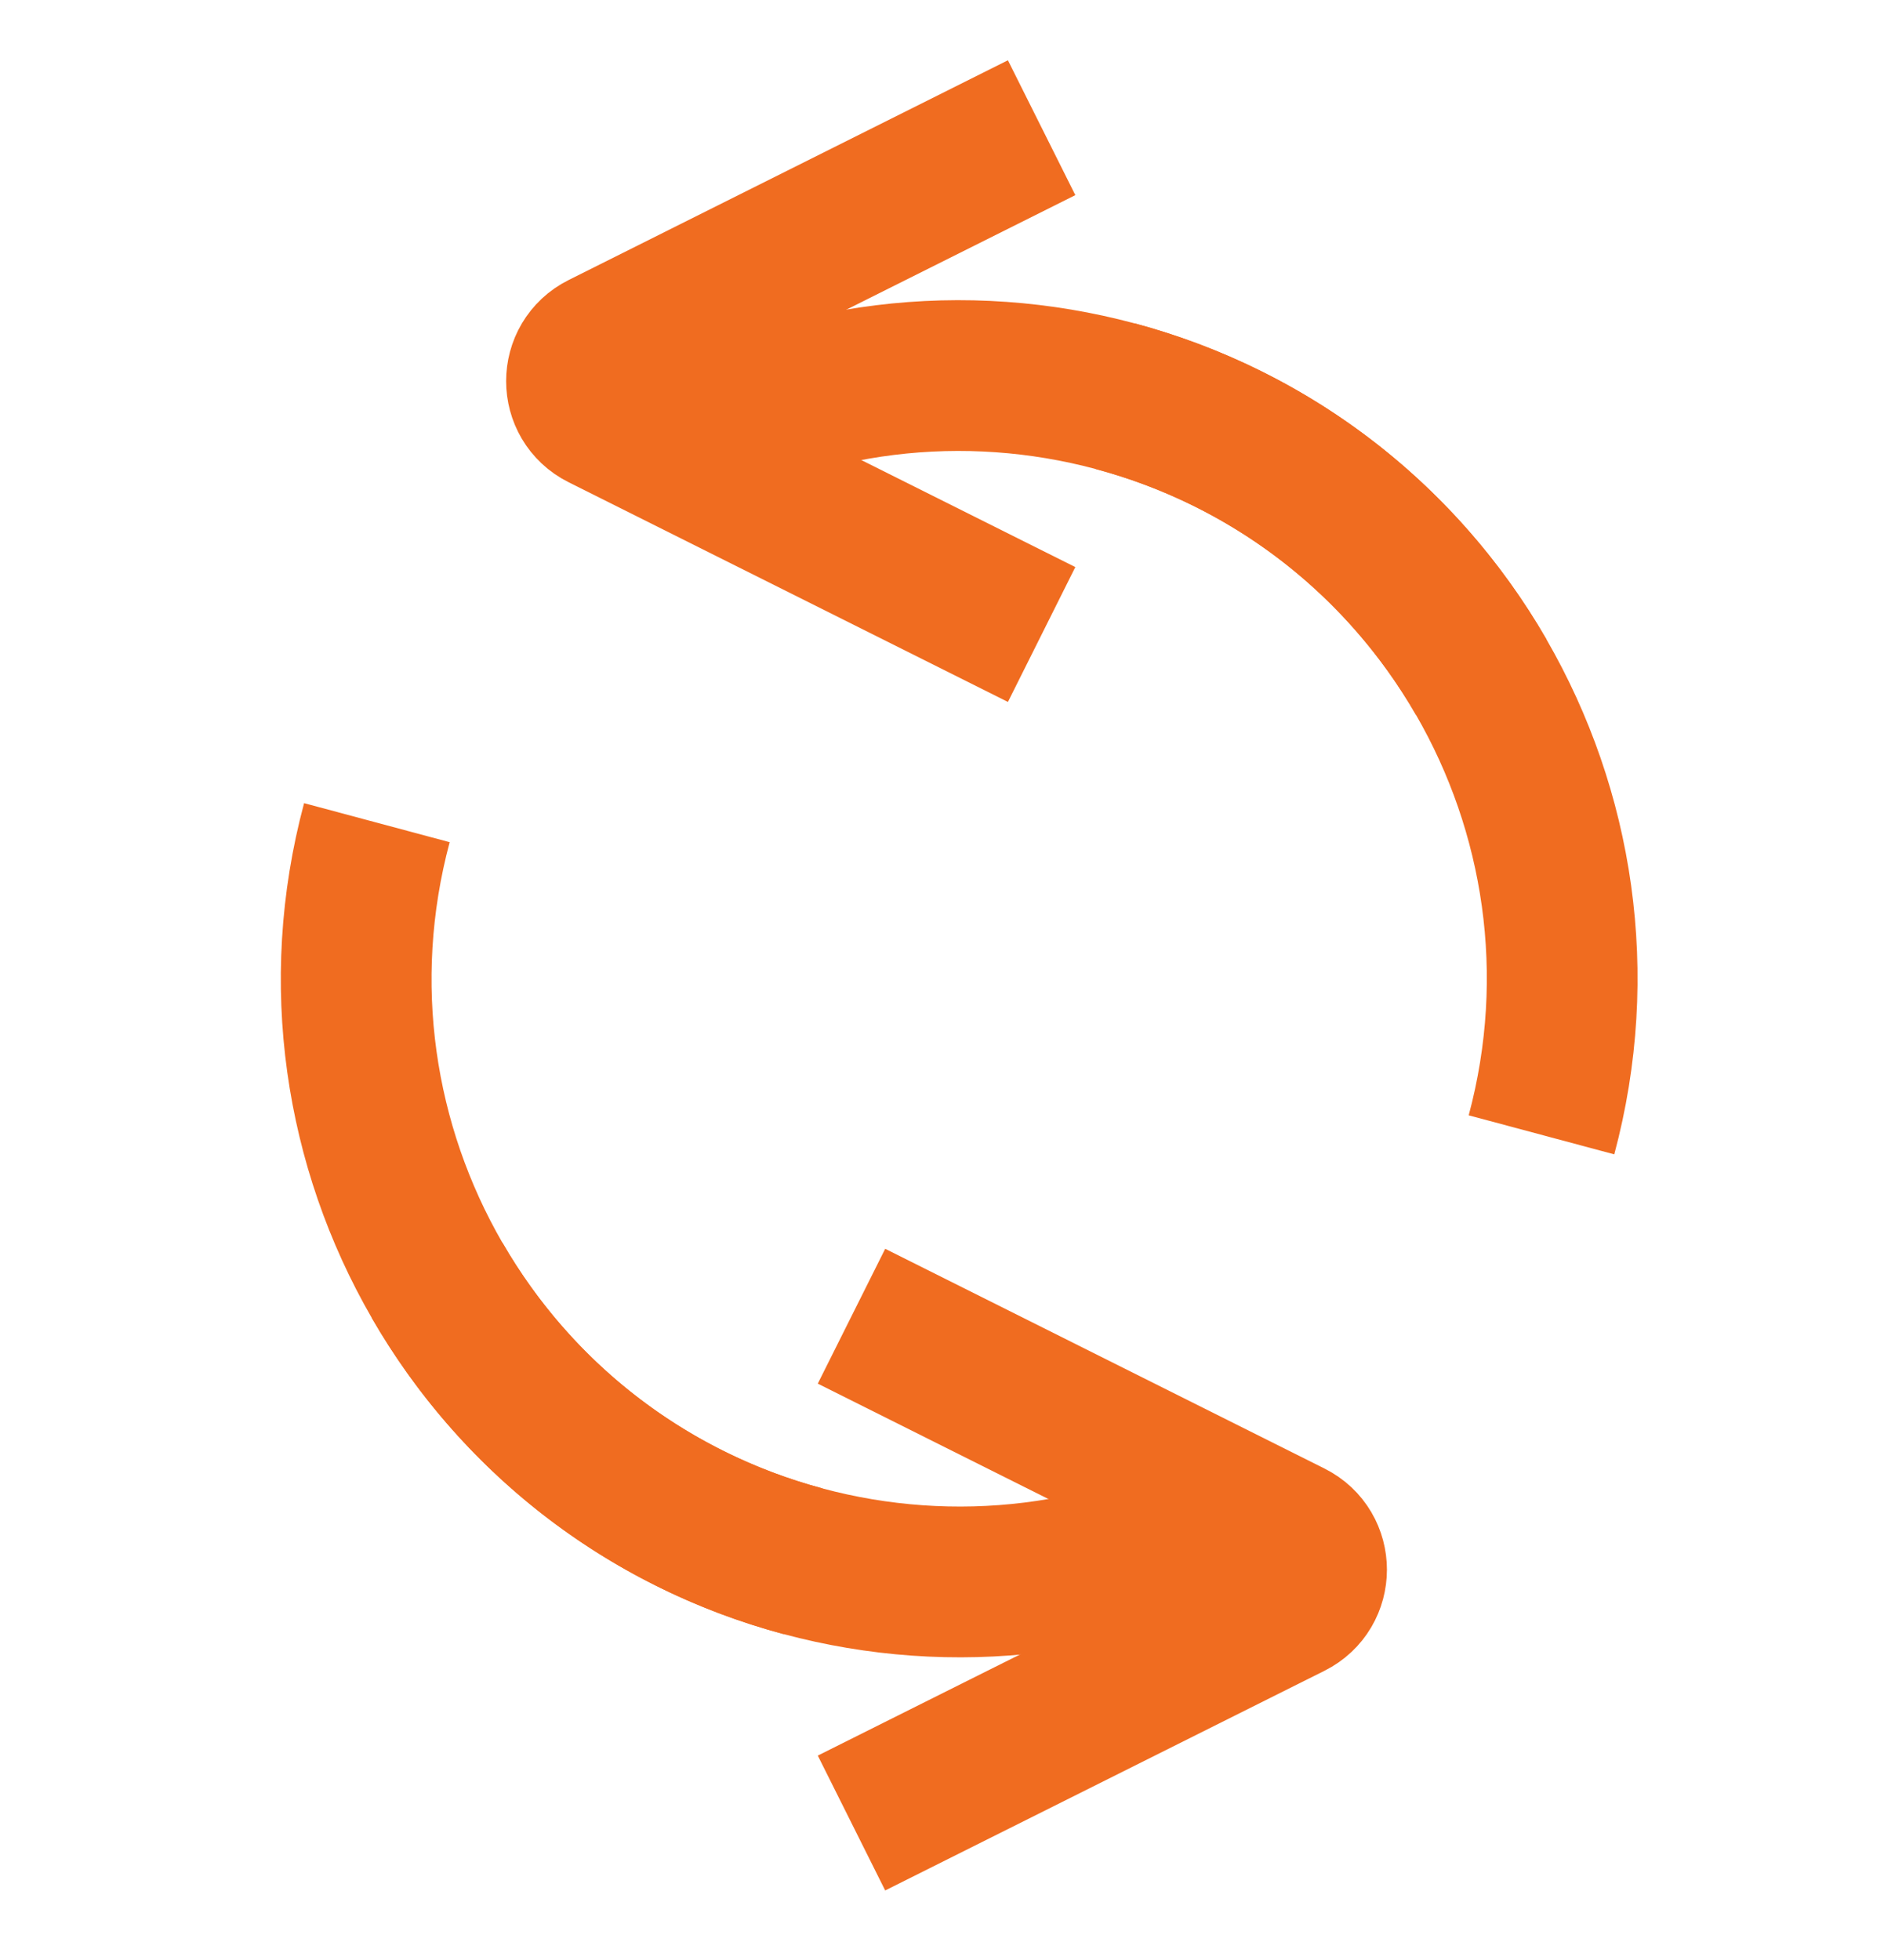 <svg width="25" height="26" viewBox="0 0 25 26" fill="none" xmlns="http://www.w3.org/2000/svg">
  <path d="M19.656 8.983C17.447 5.157 12.554 3.846 8.728 6.055M16.728 19.912C12.902 22.121 8.009 20.81 5.8 16.983" stroke="#F06C20" stroke-width="2" />
  <path d="M20.455 15.054C21.599 10.786 19.066 6.4 14.799 5.256M10.657 20.711C6.39 19.567 3.857 15.181 5.001 10.913" stroke="#F06C20" stroke-width="2" />
  <path d="M13.822 1.694L7.993 4.609C7.624 4.793 7.624 5.319 7.993 5.503L13.822 8.417" stroke="#F06C20" stroke-width="2" />
  <path d="M11.299 24.183L17.128 21.269C17.496 21.085 17.496 20.559 17.128 20.375L11.299 17.46" stroke="#F06C20" stroke-width="2" />
</svg>